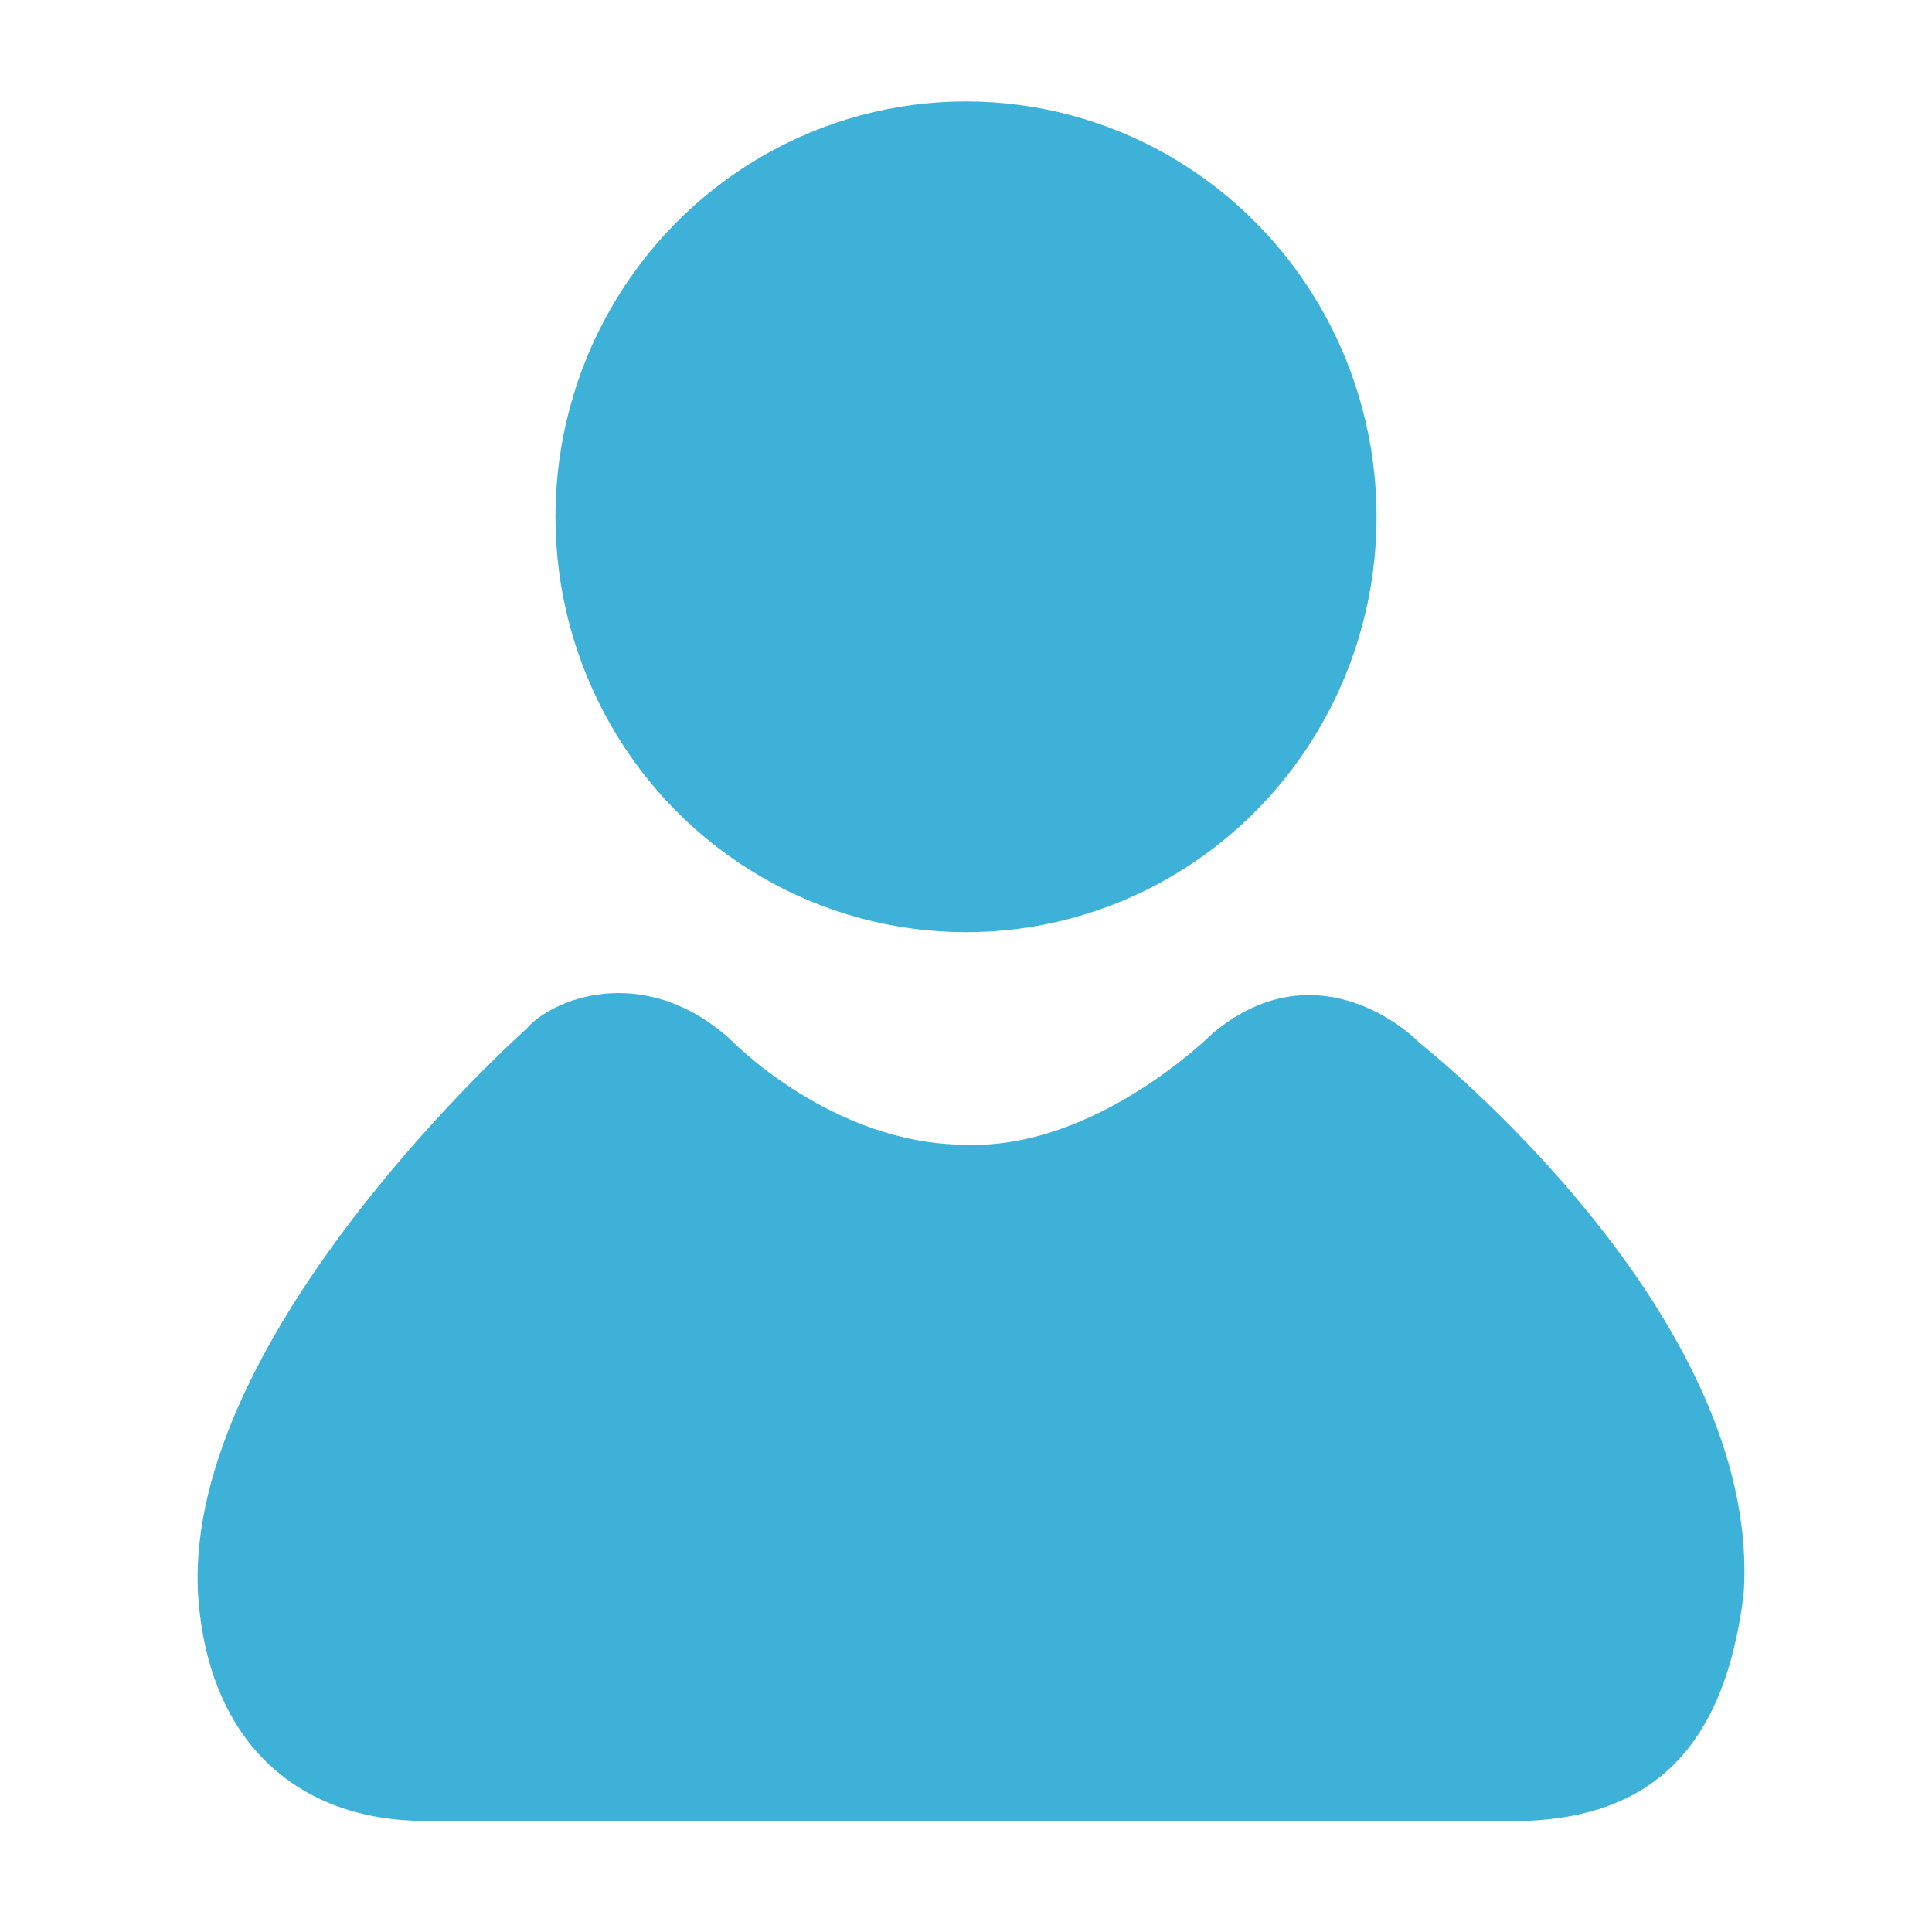 <?xml version="1.0" encoding="utf-8"?>
<!-- Generator: Adobe Illustrator 19.0.0, SVG Export Plug-In . SVG Version: 6.00 Build 0)  -->
<svg version="1.1" id="图层_1" xmlns="http://www.w3.org/2000/svg" xmlns:xlink="http://www.w3.org/1999/xlink" x="0px" y="0px"
	 viewBox="0 0 40 40" style="enable-background:new 0 0 40 40;" xml:space="preserve">
<style type="text/css">
	.st0{fill:#3EB1D8;}
</style>
<path id="XMLID_1526_" class="st0" d="M12,21.7"/>
<g id="XMLID_1_">
	<path id="XMLID_2_" class="st0" d="M29.4,21.6c-0.6-0.6-2.4-1.8-4.3-0.2c0,0-2.4,2.4-5.1,2.3c-2.8,0-4.9-2.2-4.9-2.2
		c-1.8-1.6-3.7-0.8-4.2-0.2c0,0-7.1,6.3-6.8,11.7c0.2,3.1,2.1,4.7,4.7,4.7l22.8,0c2.5-0.1,4.1-1.4,4.5-4.7
		C36.5,27.2,29.4,21.6,29.4,21.6z"/>
	<ellipse id="XMLID_4_" class="st0" cx="20" cy="10.7" rx="8.5" ry="8.6"/>
</g>
</svg>
